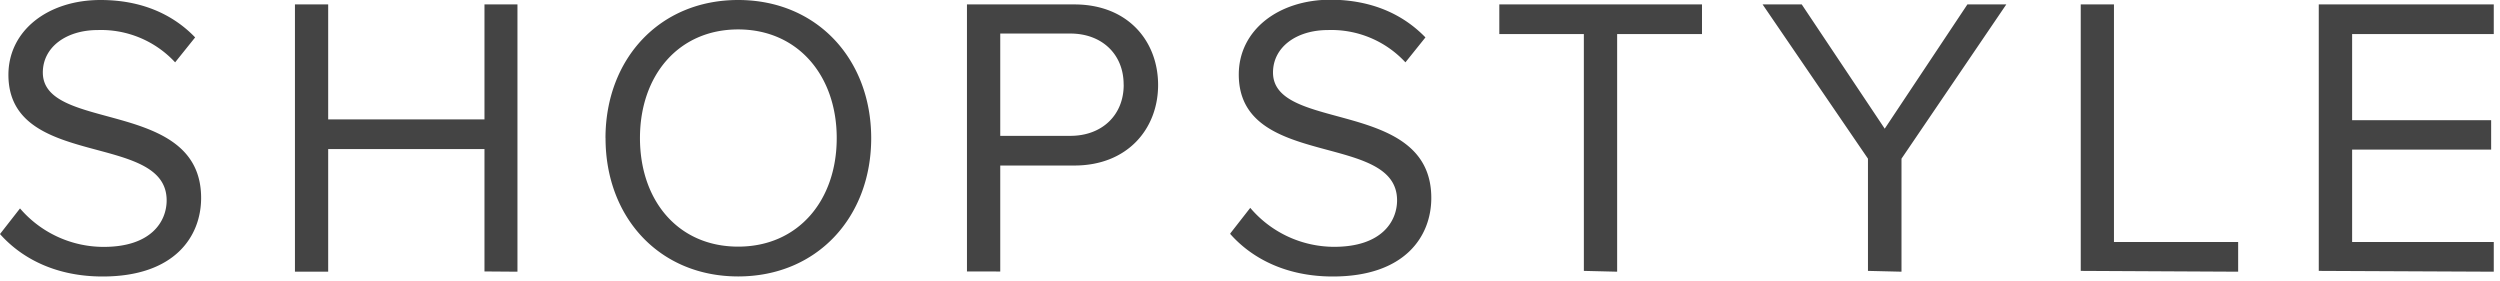 <svg xmlns="http://www.w3.org/2000/svg" width="401" height="45" viewBox="0 0 401 45">
  <title>SS Logo</title>
  <path d="M0,37.54l3.21-4.11a17.68,17.68,0,0,0,13.43,6.17c7.65,0,10.09-4.11,10.09-7.46C26.74,21.08,1.35,27.25,1.35,12c0-7.07,6.3-12,14.78-12C22.62,0,27.7,2.25,31.3,6L28.09,10A16.18,16.18,0,0,0,15.68,4.82c-5.08,0-8.81,2.76-8.81,6.81,0,9.64,25.39,4.11,25.39,20.12,0,6.17-4.24,12.6-15.81,12.6C9.06,44.35,3.54,41.52,0,37.54Zm77.71,6V23.91H52.64V43.58H47.31V.71h5.33V19.15H77.71V.71H83V43.58Zm19.41-21.4C97.13,9.51,105.74,0,118.4,0s21.34,9.51,21.34,22.17-8.68,22.17-21.34,22.17S97.13,34.84,97.13,22.17Zm37.09,0c0-10-6.23-17.42-15.81-17.42s-15.75,7.39-15.75,17.42,6.11,17.42,15.75,17.42S134.21,32.14,134.21,22.17Zm20.89,21.4V.71h17.23c8.61,0,13.43,5.91,13.43,12.92s-4.89,12.92-13.43,12.92H160.44v17Zm25.13-30c0-4.82-3.47-8.16-8.55-8.16H160.44V21.79h11.25C176.77,21.79,180.24,18.45,180.24,13.63Zm17.1,23.91,3.21-4.11A17.68,17.68,0,0,0,214,39.59c7.65,0,10.09-4.11,10.09-7.46,0-11.05-25.39-4.88-25.39-20.18,0-7.07,6.3-12,14.78-12C220,0,225,2.25,228.64,6L225.43,10A16.18,16.18,0,0,0,213,4.82c-5.08,0-8.81,2.76-8.81,6.81,0,9.64,25.39,4.11,25.39,20.12,0,6.17-4.24,12.6-15.81,12.6C206.4,44.35,200.87,41.52,197.34,37.54Zm56.72,6V5.46H240.49V.71H273V5.46H259.39V43.58Zm45.57,0V25.45L282.72.71H289l13.31,19.93L315.57.71h6.24L305,25.45V43.58Zm34.13,0V.71h5.33V38.82H359v4.76Zm38.18,0V.71H400V5.46H377.28V19.28h22.3V24h-22.3V38.82H400v4.76Z" style="fill:#444"></path>
</svg>
